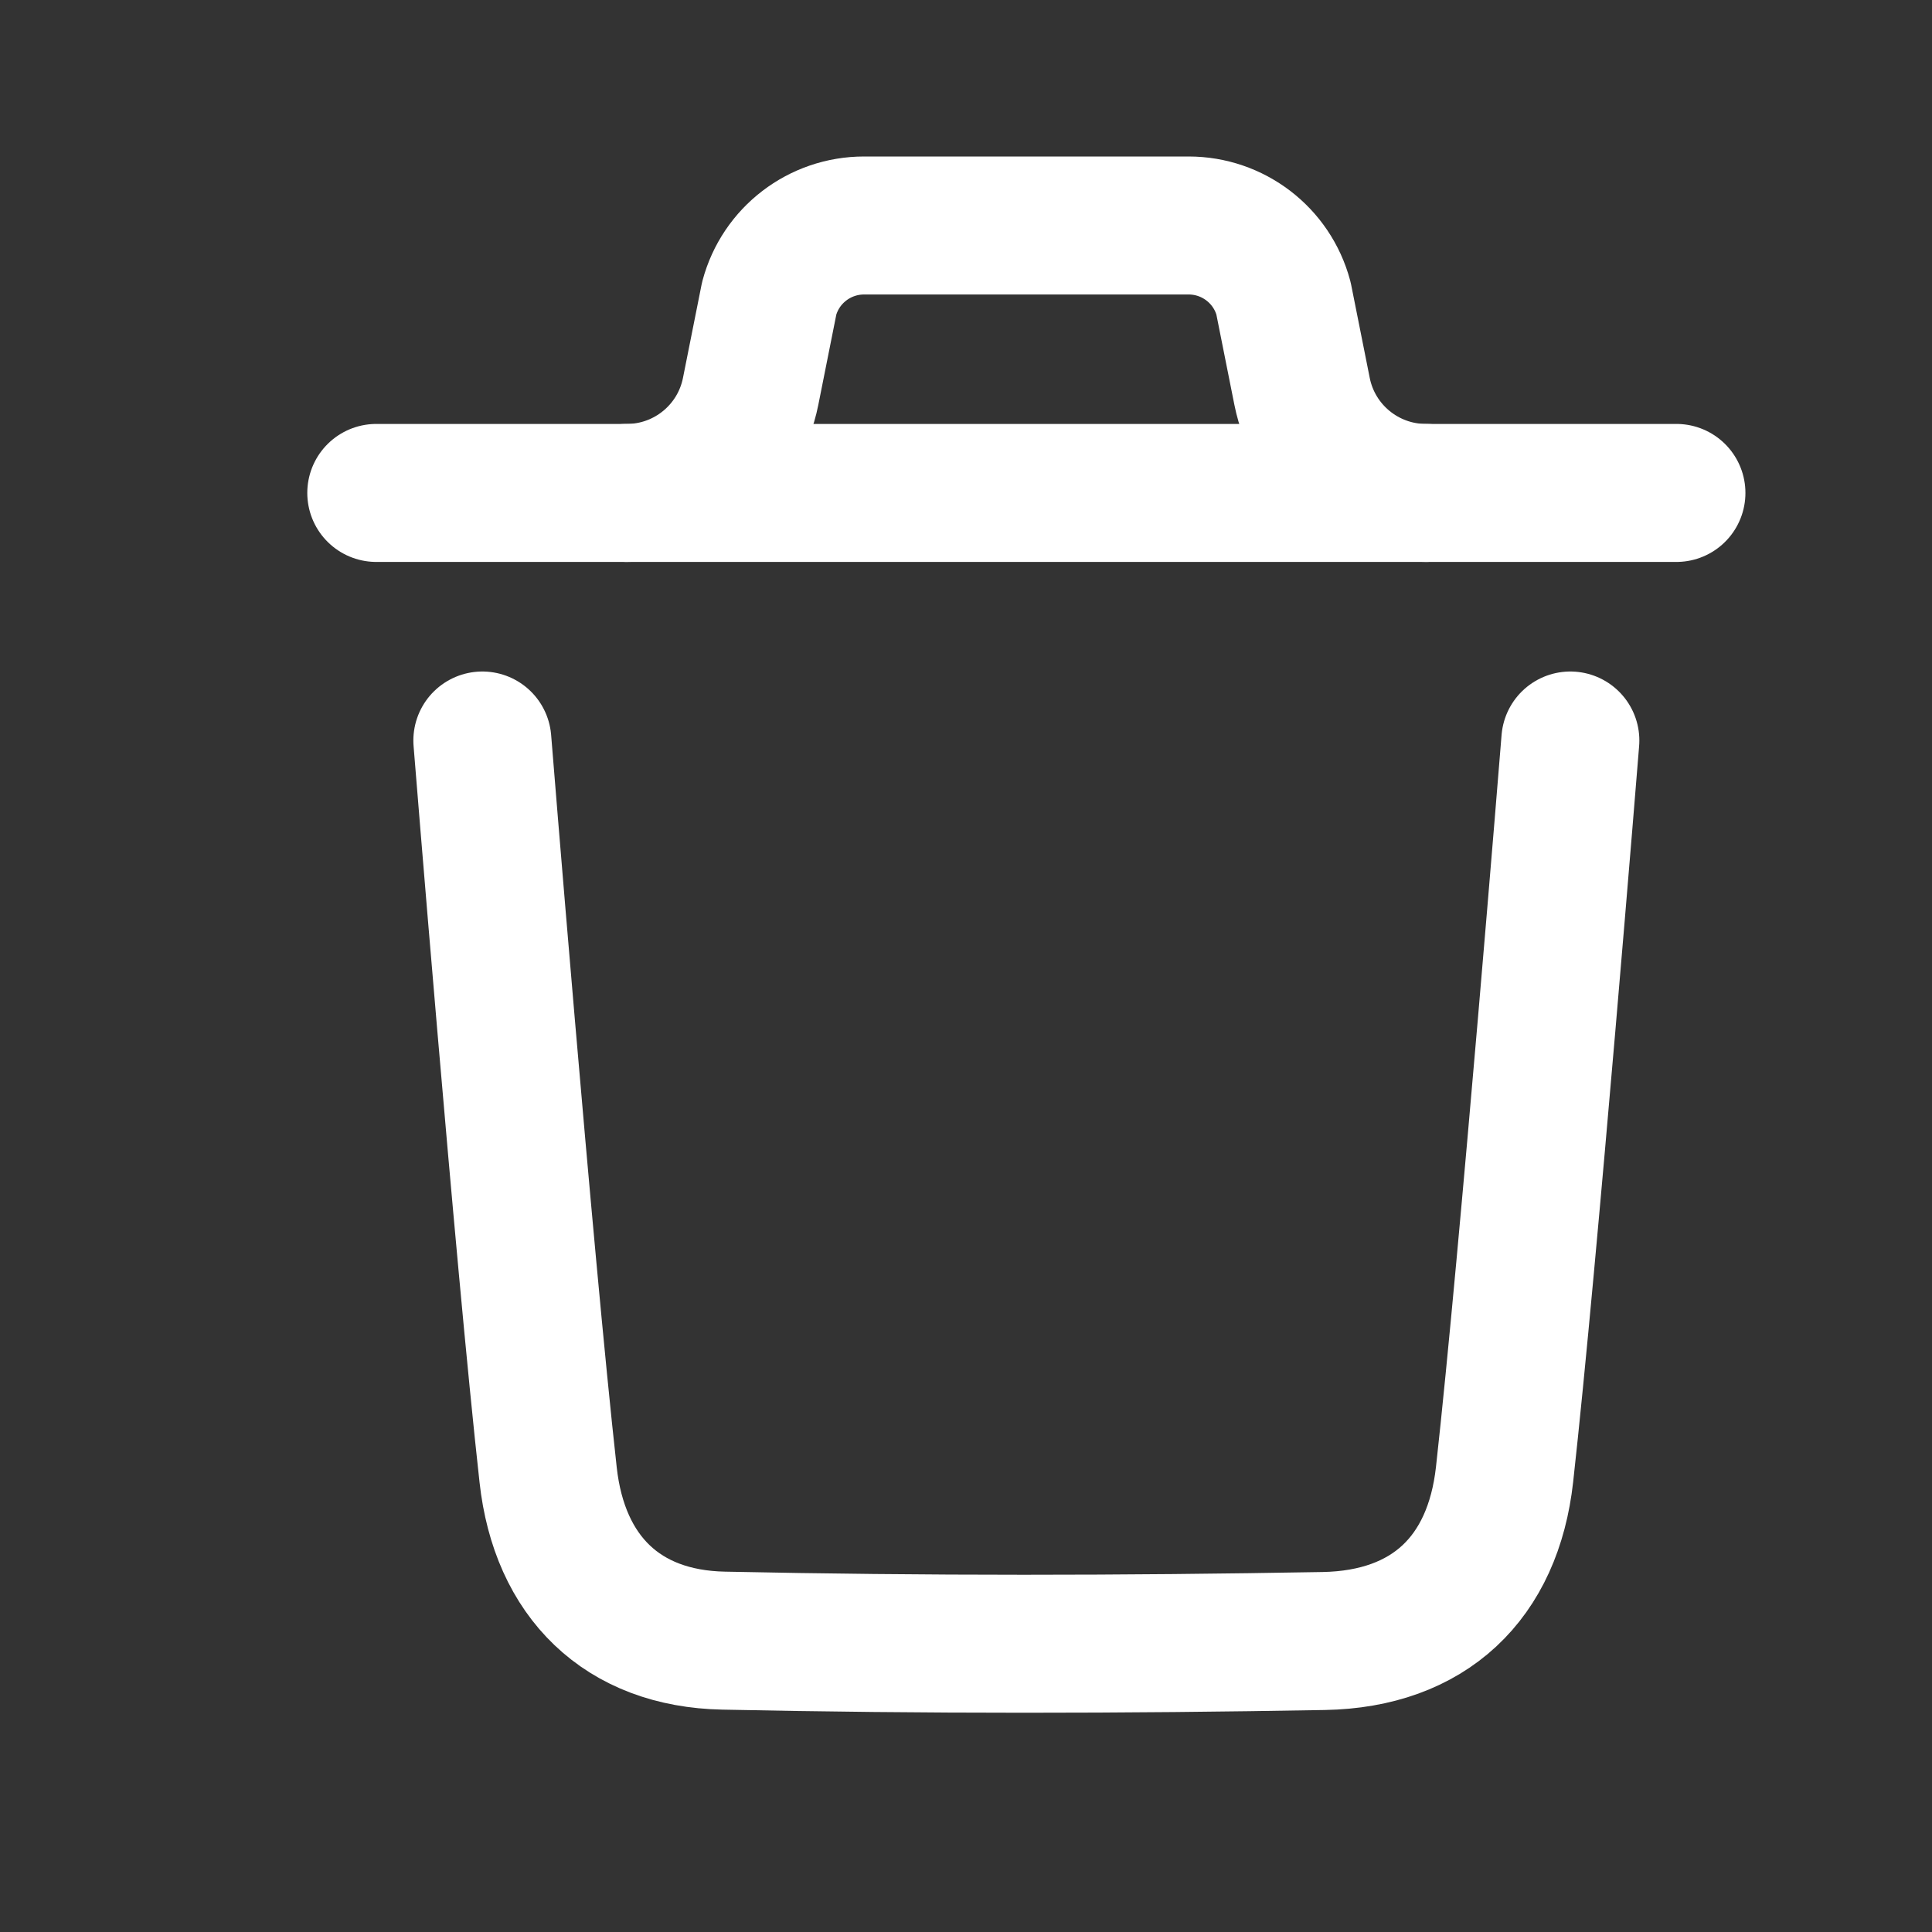 <svg width="21" height="21" viewBox="0 0 21 21" fill="none" xmlns="http://www.w3.org/2000/svg">
<rect x="0" y="0" width="21" height="21" fill="#333333" stroke="none"/>
<path d="M17.069 8.049C17.069 8.049 16.617 13.661 16.354 16.026C16.229 17.155 15.532 17.816 14.389 17.837C12.215 17.876 10.038 17.879 7.865 17.833C6.766 17.811 6.08 17.14 5.958 16.031C5.693 13.646 5.243 8.049 5.243 8.049" stroke="white" stroke-width="1.5" stroke-linecap="round" stroke-linejoin="round"/>
<path d="M18.222 5.358H4.09" stroke="white" stroke-width="1.5" stroke-linecap="round" stroke-linejoin="round"/>
<path d="M15.499 5.358C14.845 5.358 14.281 4.896 14.153 4.255L13.951 3.242C13.826 2.774 13.402 2.451 12.92 2.451H9.392C8.91 2.451 8.486 2.774 8.361 3.242L8.159 4.255C8.031 4.896 7.467 5.358 6.813 5.358" stroke="white" stroke-width="1.5" stroke-linecap="round" stroke-linejoin="round"/>
</svg>
